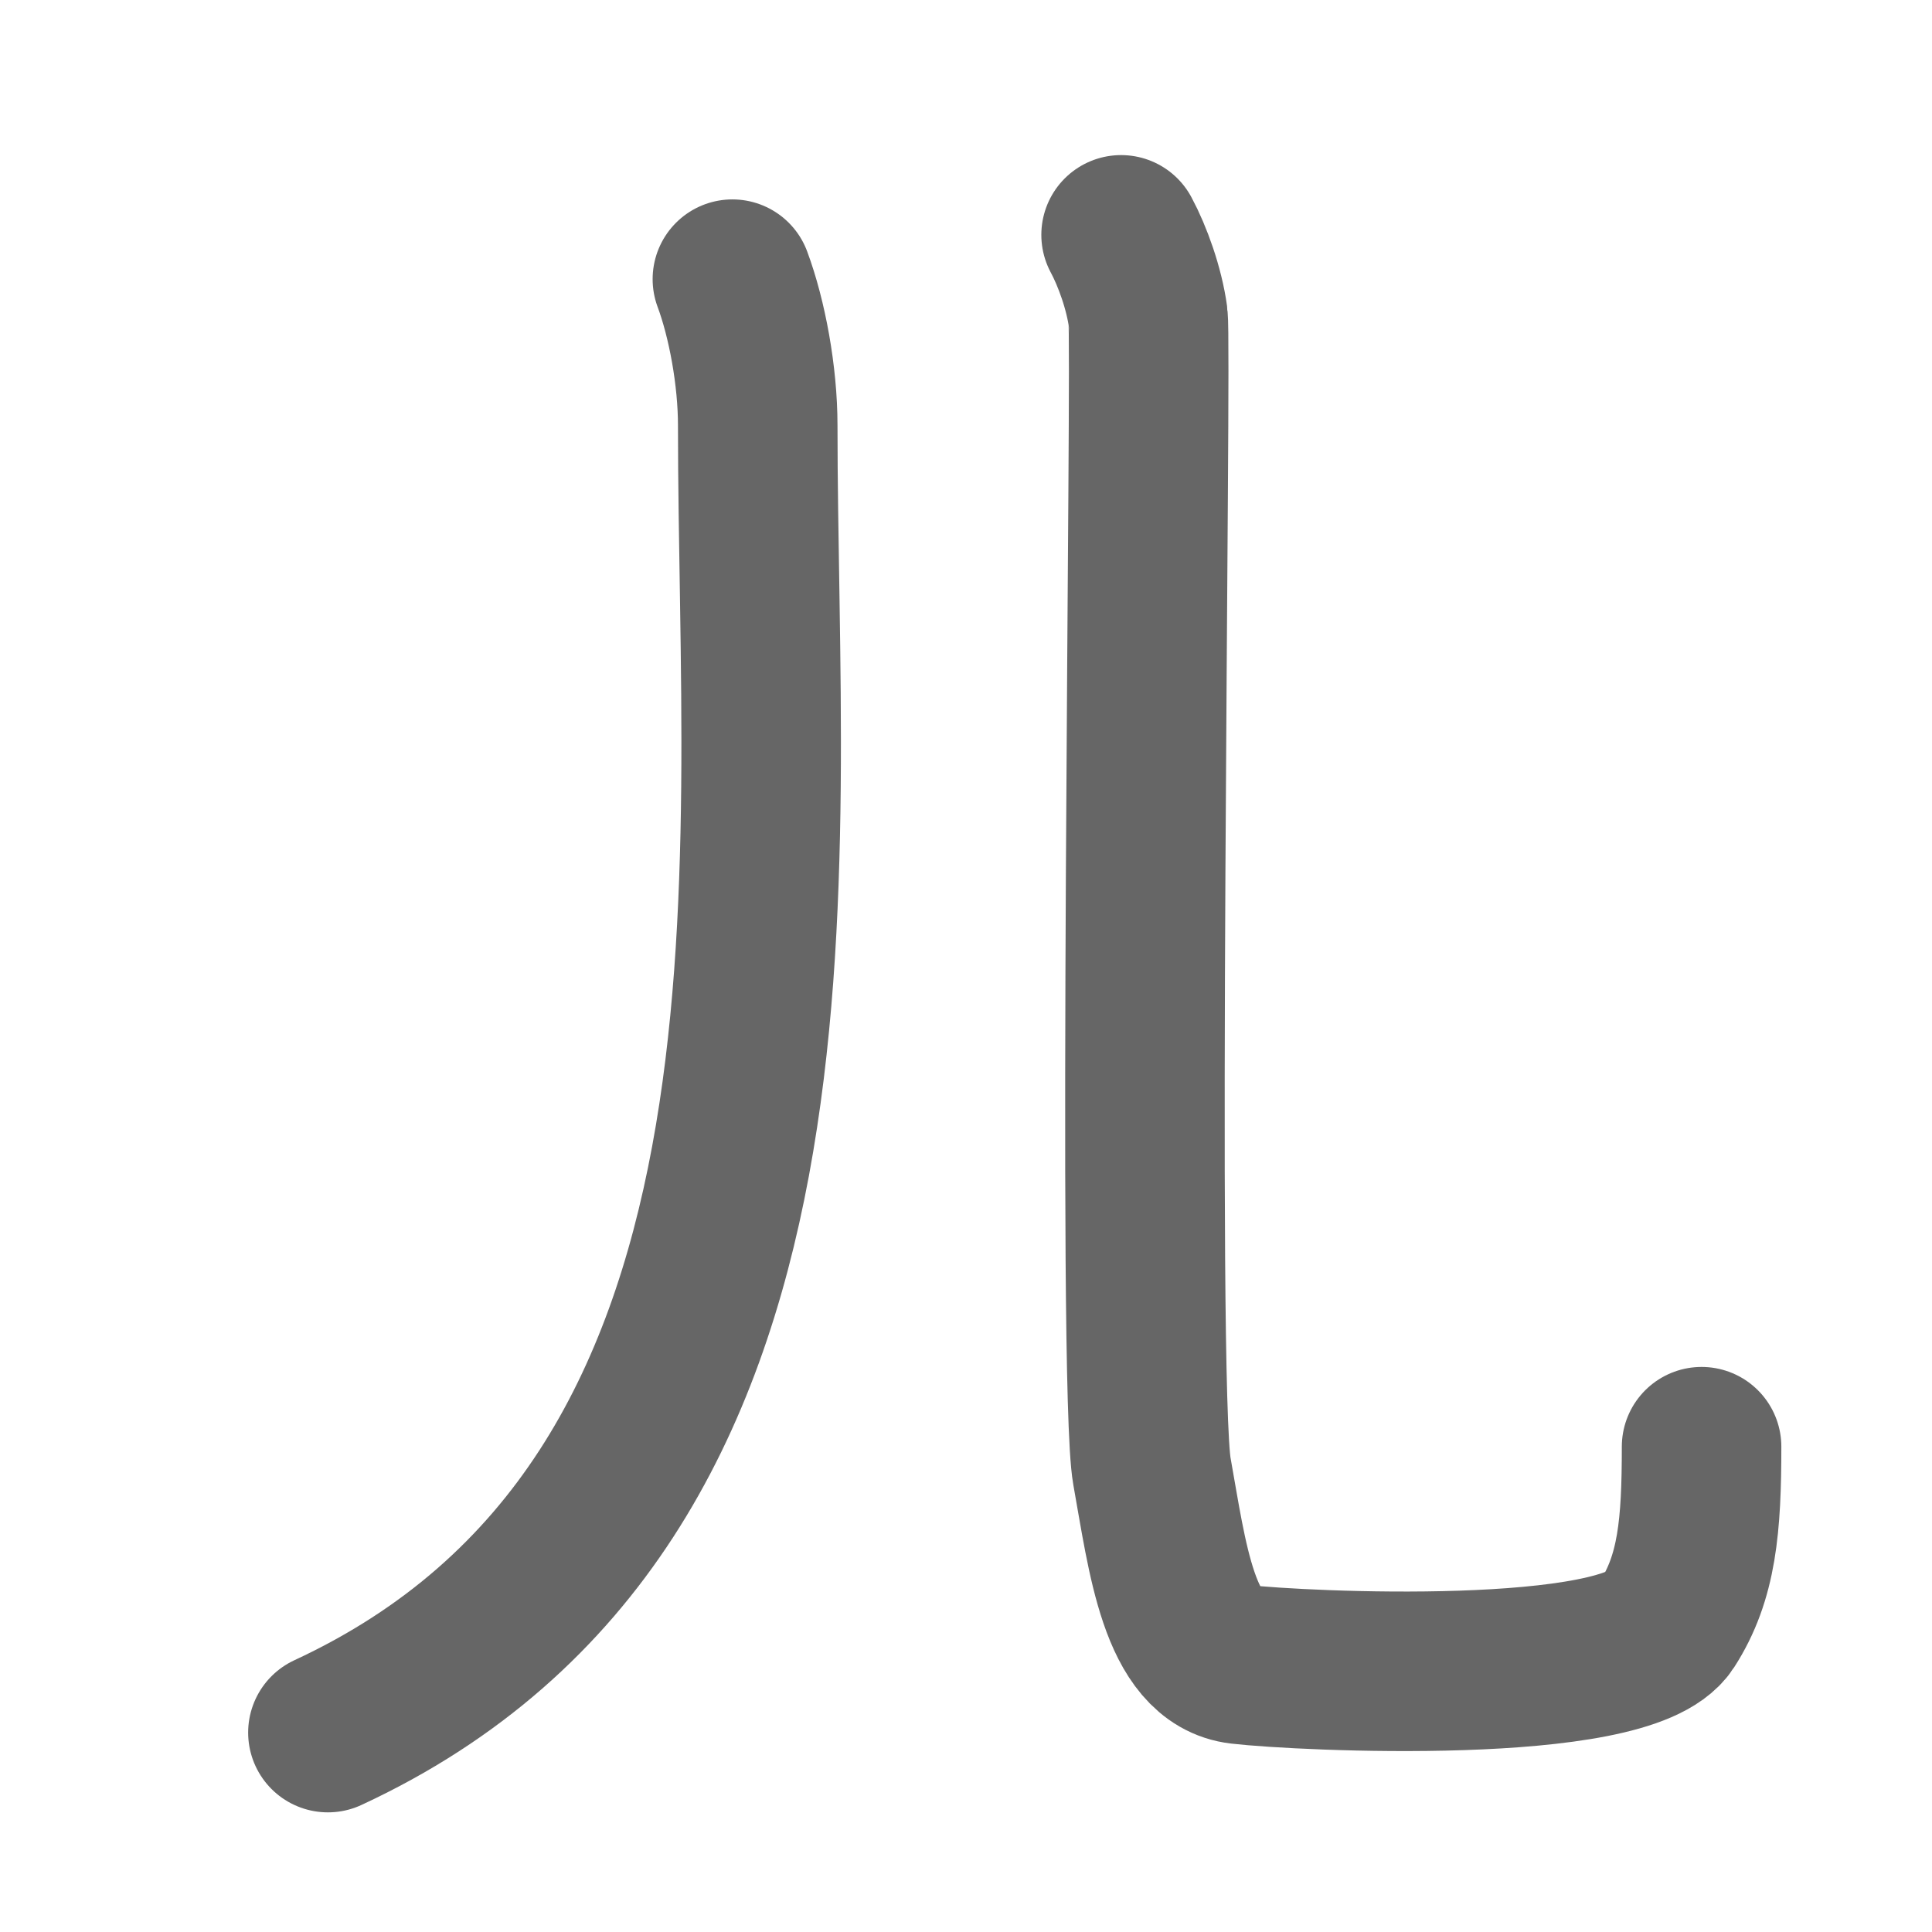 <svg xmlns="http://www.w3.org/2000/svg" width="109" height="109" viewBox="0 0 109 109" id="513f"><g fill="none" stroke="#666" stroke-width="9" stroke-linecap="round" stroke-linejoin="round"><g><g><g><path d="M41.32,15.75c0.83,2.23,1.43,5.46,1.43,8.25c0,25.45,3.99,60.65-24.25,73.75" /></g><g><path d="M63.25,13.25c0.65,1.21,1.3,3.02,1.52,4.63c0.22,1.61-0.65,60.3,0.22,65.13c0.87,4.84,1.52,10.49,4.99,10.89c3.47,0.4,21.78,1.27,24.08-2.28C95.75,89,96,86.07,96,81.62" /></g></g></g></g><g fill="none" stroke="#000" stroke-width="5" stroke-linecap="round" stroke-linejoin="round"><g><g><g><path d="M41.32,15.75c0.83,2.23,1.43,5.46,1.43,8.25c0,25.45,3.99,60.65-24.25,73.75" stroke-dasharray="91.159" stroke-dashoffset="91.159"><animate attributeName="stroke-dashoffset" values="91.159;91.159;0" dur="0.685s" fill="freeze" begin="0s;513f.click" /></path></g><g><path d="M63.25,13.25c0.65,1.21,1.3,3.02,1.52,4.63c0.22,1.61-0.65,60.3,0.22,65.13c0.87,4.84,1.52,10.49,4.99,10.89c3.47,0.4,21.78,1.27,24.08-2.28C95.75,89,96,86.07,96,81.62" stroke-dasharray="117.731" stroke-dashoffset="117.731"><animate attributeName="stroke-dashoffset" values="117.731" fill="freeze" begin="513f.click" /><animate attributeName="stroke-dashoffset" values="117.731;117.731;0" keyTimes="0;0.436;1" dur="1.57s" fill="freeze" begin="0s;513f.click" /></path></g></g></g></g></svg>